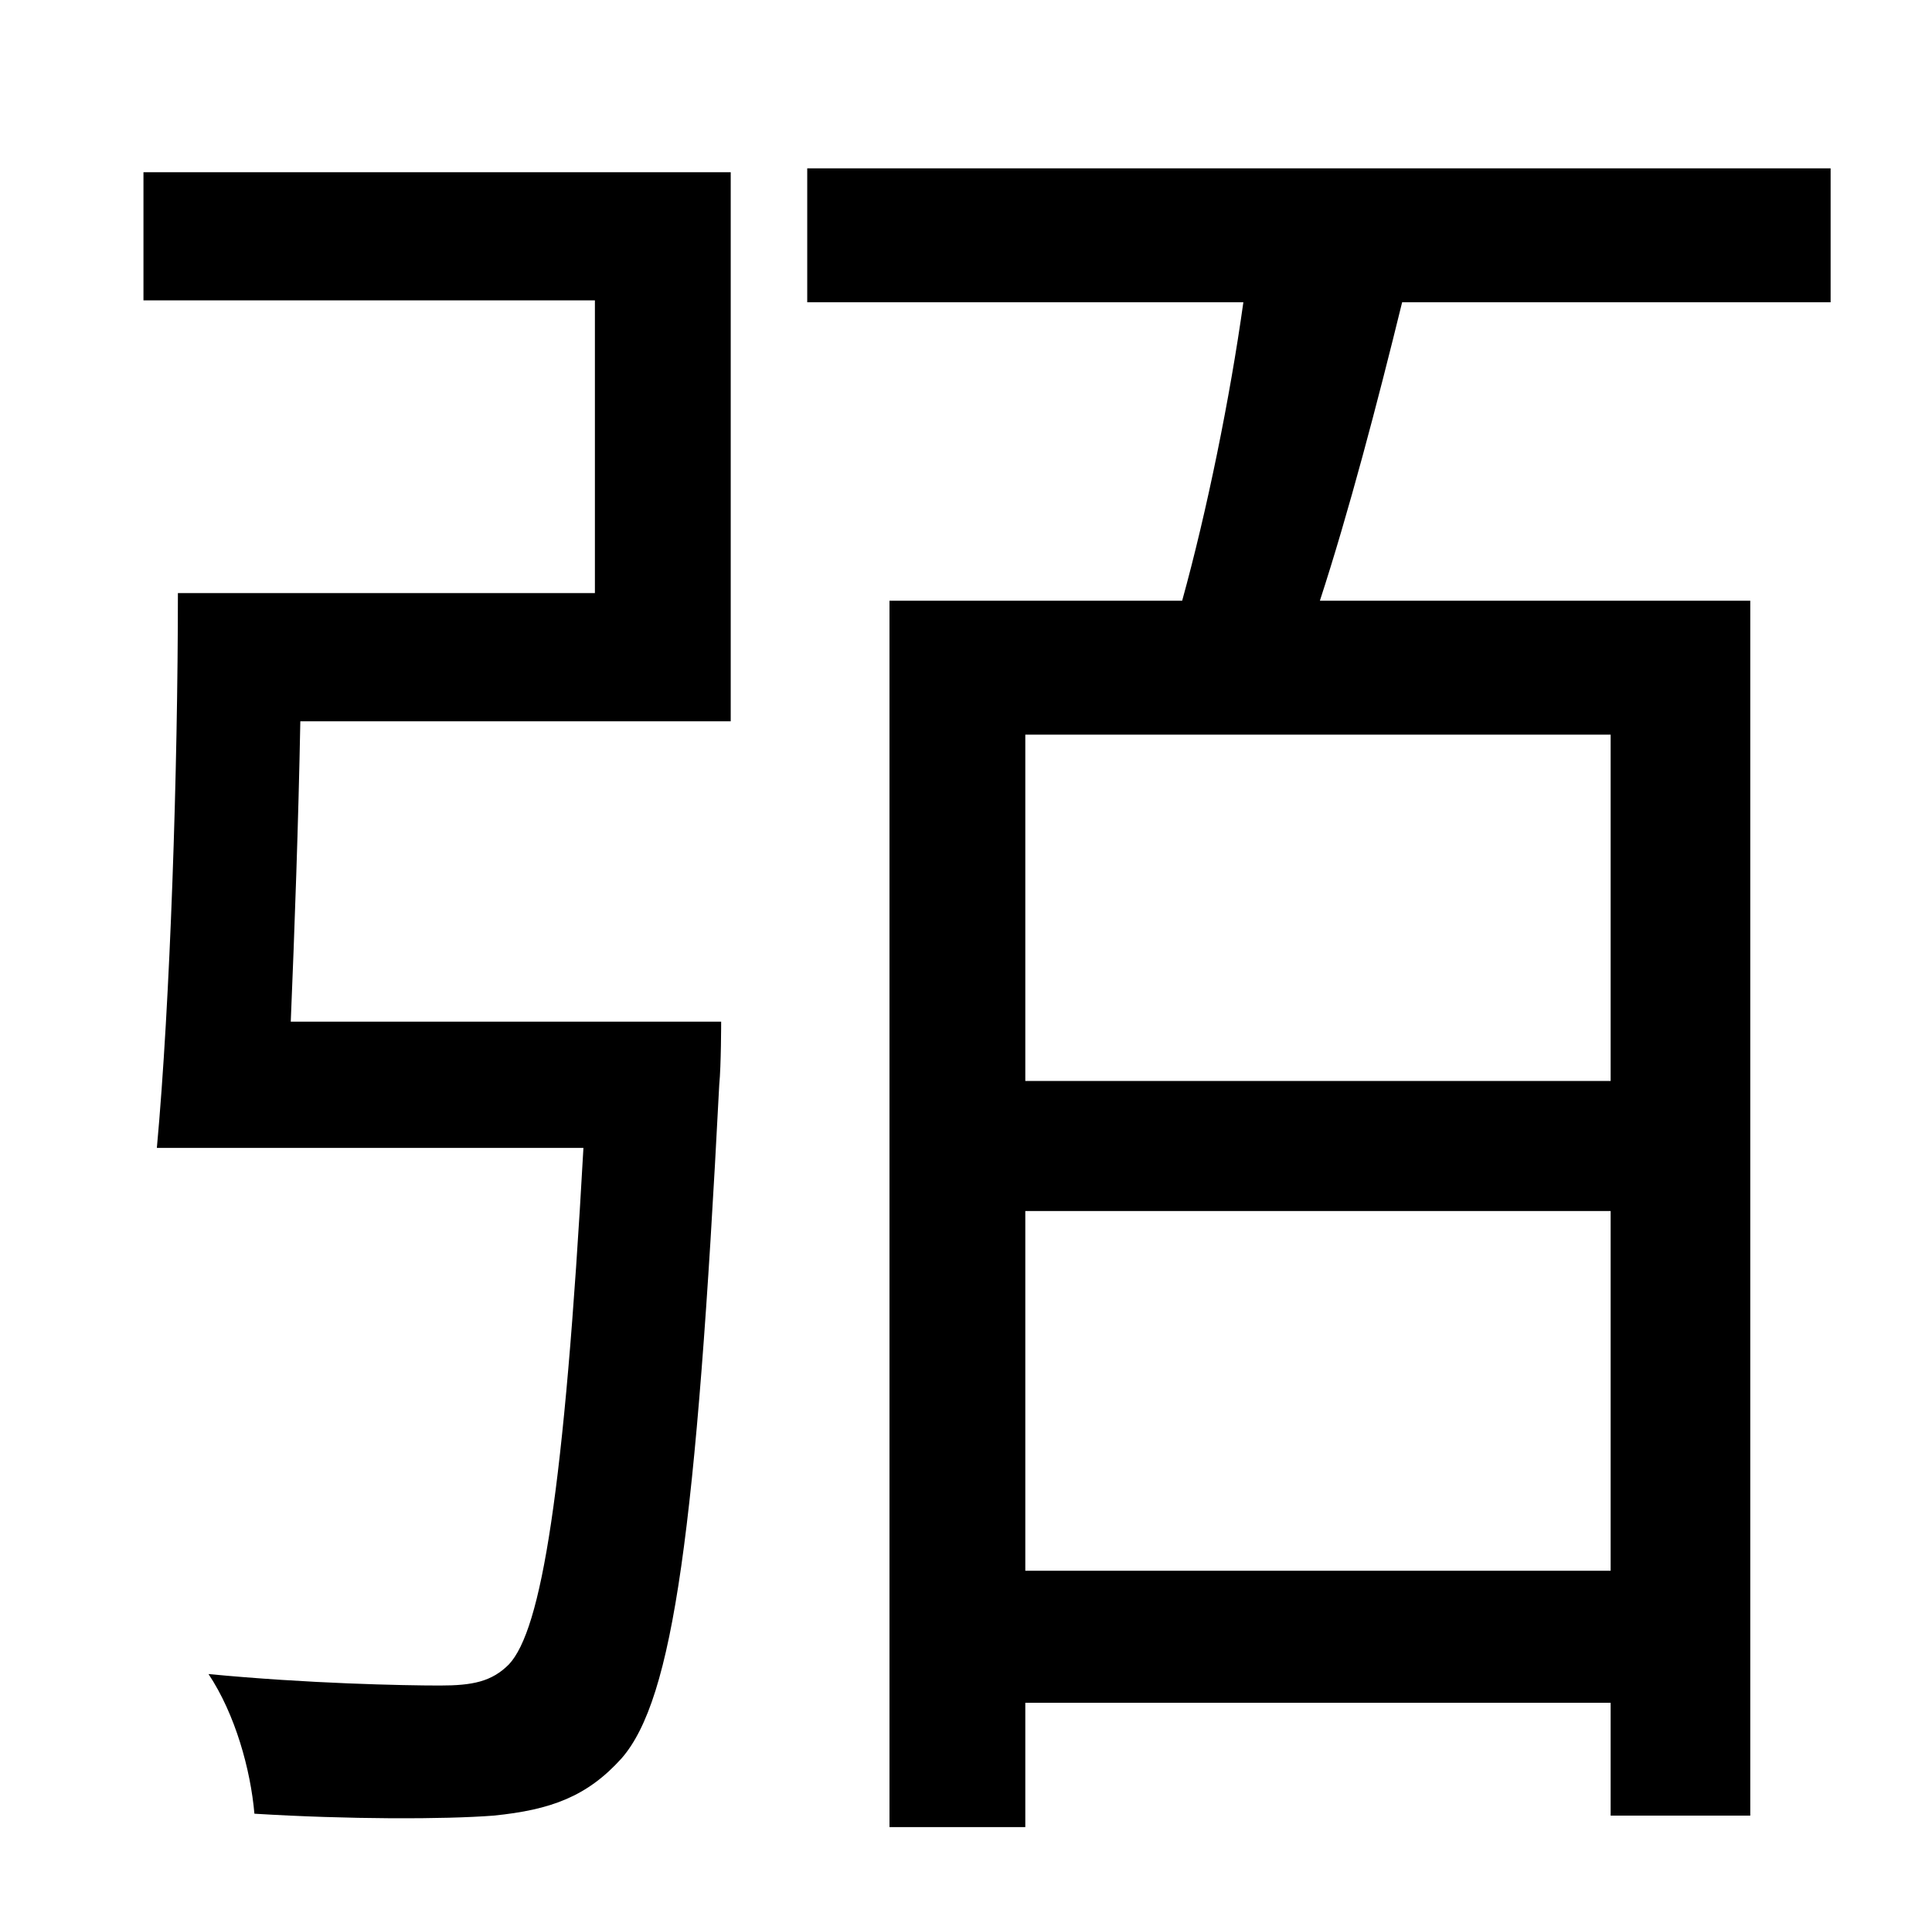 <?xml version="1.0" standalone="no"?>
<!DOCTYPE svg PUBLIC "-//W3C//DTD SVG 1.1//EN" "http://www.w3.org/Graphics/SVG/1.1/DTD/svg11.dtd" >
<svg xmlns="http://www.w3.org/2000/svg" xmlns:xlink="http://www.w3.org/1999/xlink" version="1.1" viewBox="-10 0 1010 1000">
   <path fill="currentColor"
d="M65 157v-67h307v287h-225c-1 53 -3 109 -5 157h225s0 23 -1 33c-12 233 -24 321 -51 352c-18 20 -37 27 -67 30c-26 2 -76 2 -125 -1c-2 -23 -10 -52 -24 -73c52 5 102 6 121 6c17 0 27 -2 36 -11c17 -18 29 -90 39 -270h-223c7 -76 11 -198 11 -290h218v-153h-236z
M832 565v-181h-306v181h306zM526 821h306v-188h-306v188zM947 158h-224c-13 53 -28 110 -43 156h225v635h-73v-59h-306v65h-71v-641h153c13 -47 25 -106 32 -156h-228v-70h535v70z" />
</svg>
